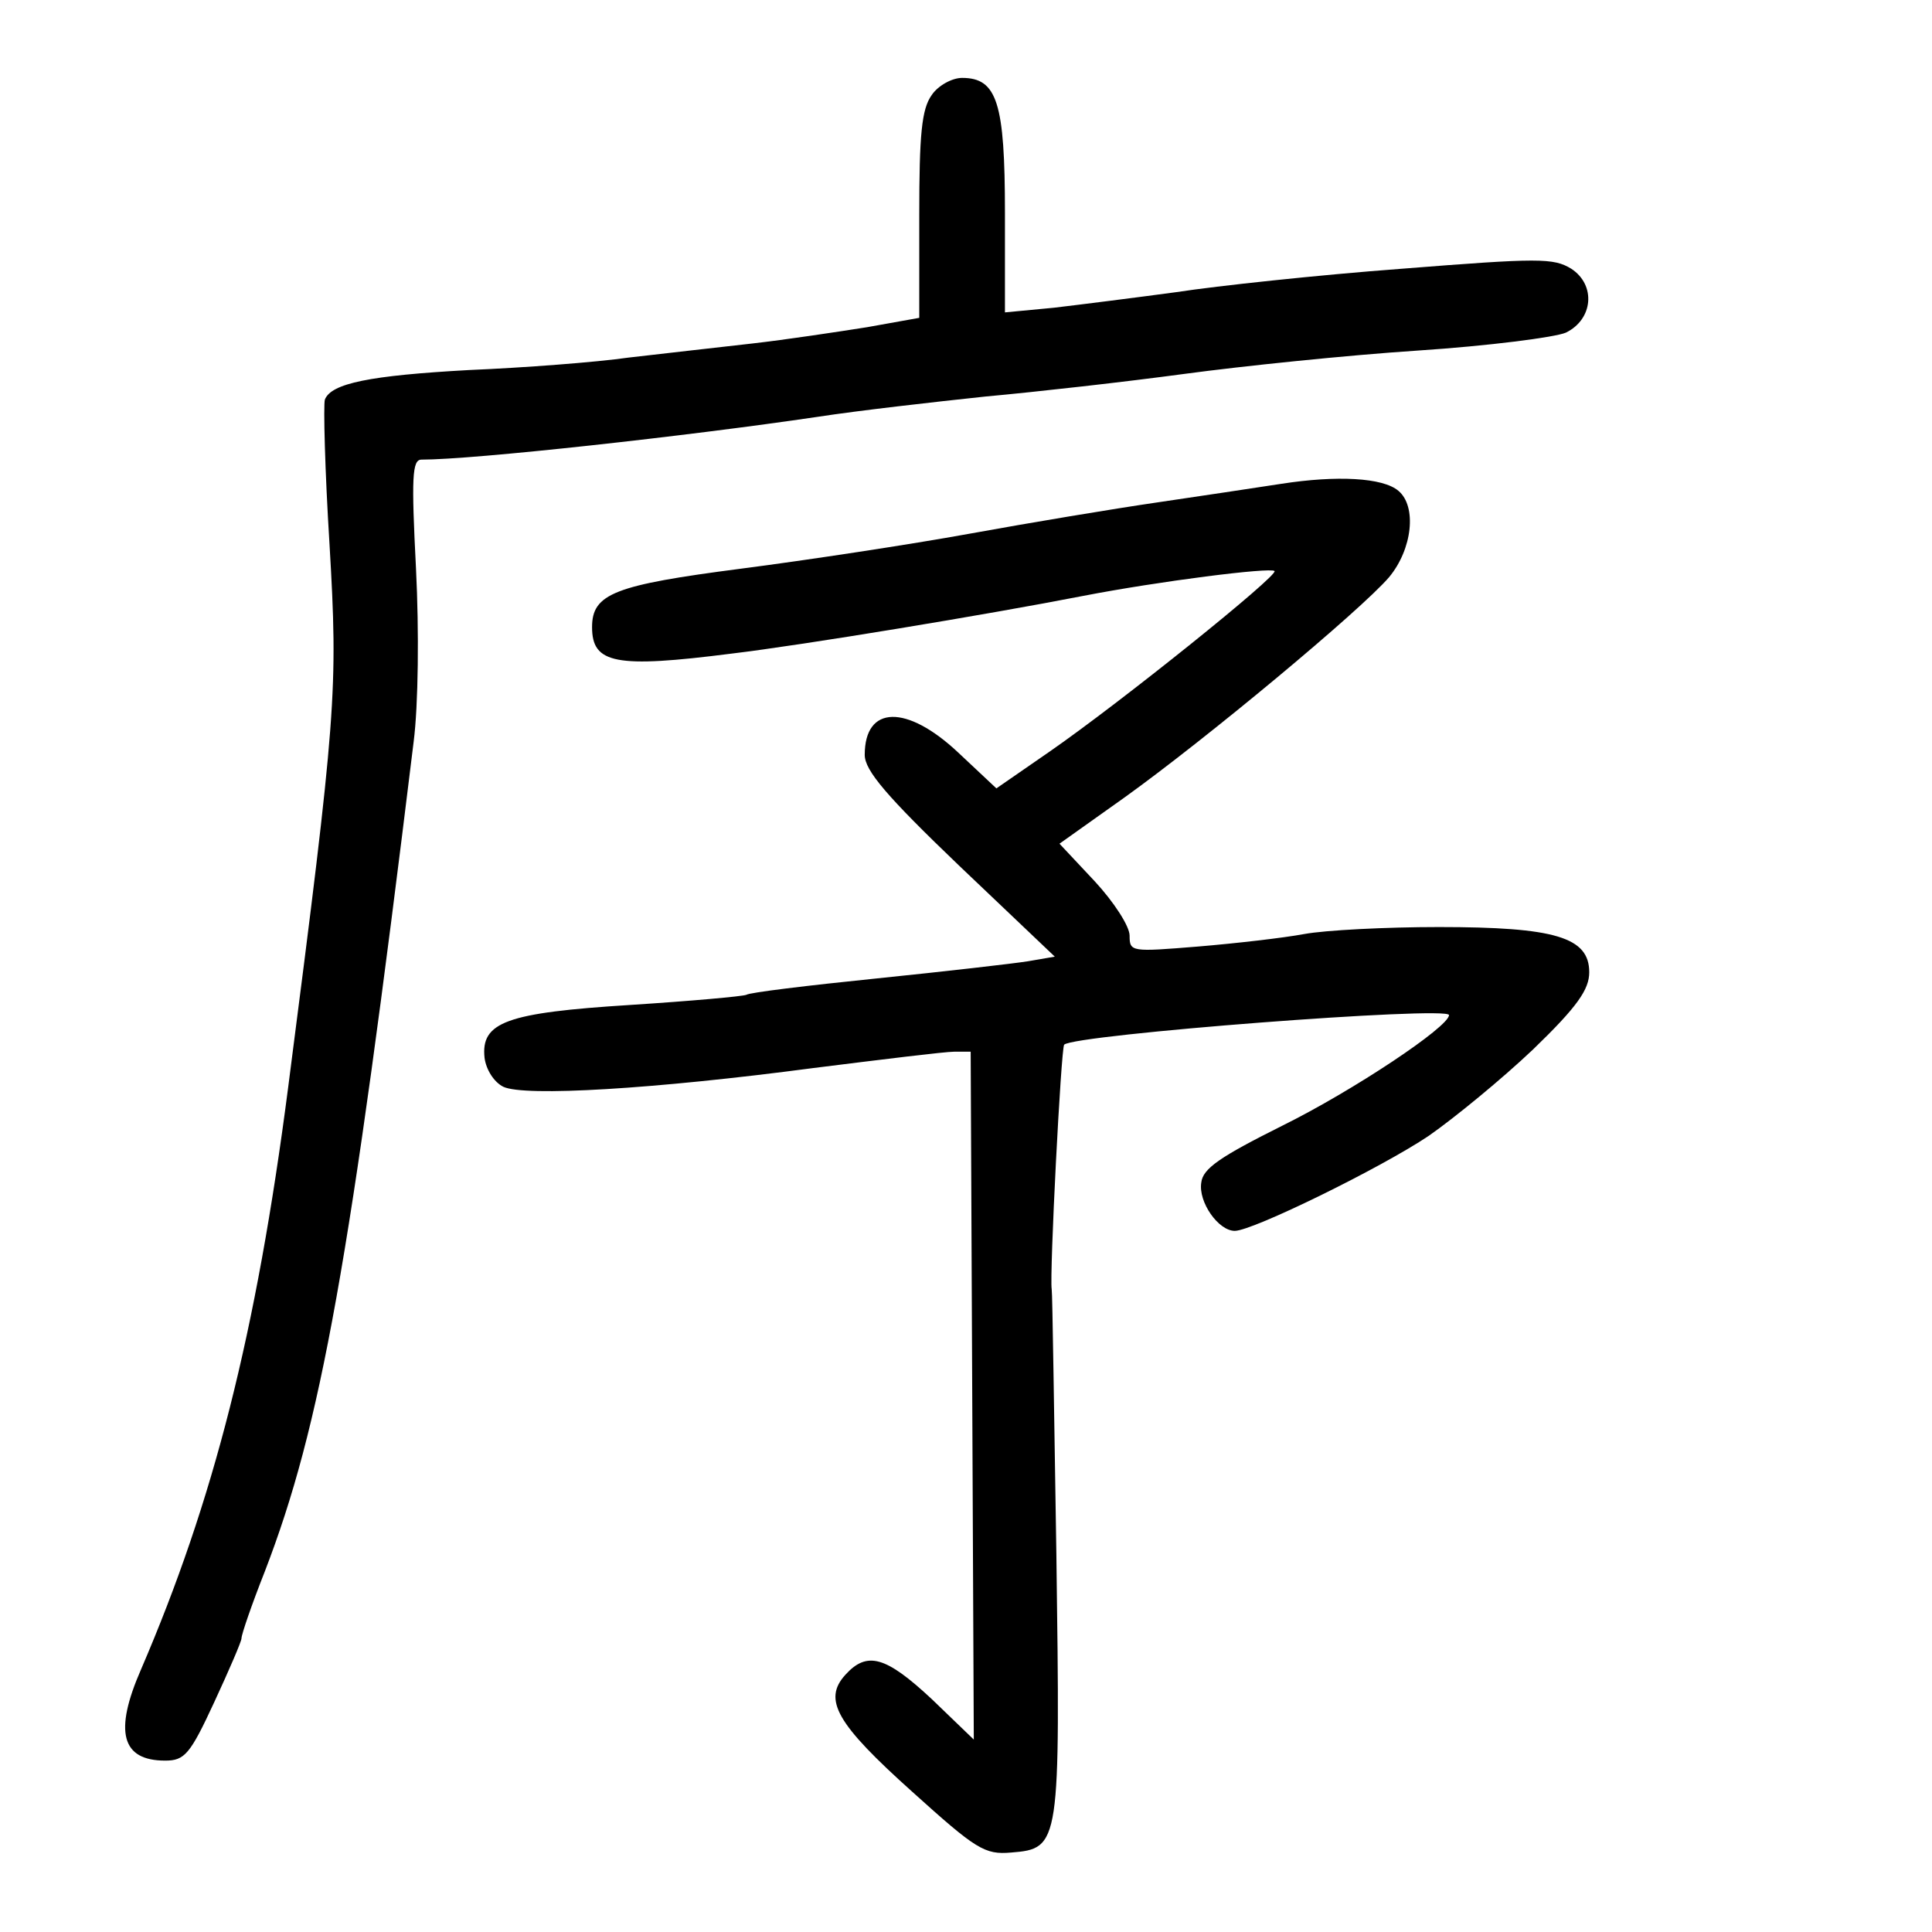 <?xml version="1.0" standalone="no"?>
<!DOCTYPE svg PUBLIC "-//W3C//DTD SVG 20010904//EN"
 "http://www.w3.org/TR/2001/REC-SVG-20010904/DTD/svg10.dtd">
<svg version="1.0" xmlns="http://www.w3.org/2000/svg"
 width="248pt" height="248pt" viewBox="0 0 248 248"
 preserveAspectRatio="xMidYMid meet">
<g transform="translate(0,248) scale(0.1,-0.1)"
fill="#000000" stroke="none">
<path d="M1196 2358 c-13 -18 -16 -51 -16 -154 l0 -132 -67 -12 c-38 -6 -104
-16 -148 -21 -44 -5 -115 -13 -158 -18 -42 -6 -134 -13 -205 -16 -127 -7 -177
-17 -185 -38 -2 -7 0 -90 6 -186 11 -188 9 -216 -53 -696 -41 -317 -96 -532
-189 -748 -35 -80 -25 -117 31 -117 25 0 32 8 63 75 19 41 35 78 35 82 0 5 13
43 30 86 72 187 109 394 191 1065 6 47 7 142 3 222 -6 117 -5 140 7 140 67 0
340 30 509 55 52 8 149 19 215 26 66 6 181 19 255 29 74 10 209 24 300 30 91
6 176 17 190 23 35 17 39 61 7 82 -23 14 -41 14 -218 0 -107 -8 -237 -22 -289
-30 -52 -7 -123 -16 -157 -20 l-63 -6 0 128 c0 141 -10 173 -55 173 -13 0 -31
-10 -39 -22z"/>
<path d="M1645 1859 c-33 -5 -105 -16 -160 -24 -55 -8 -163 -26 -240 -40 -77
-14 -209 -34 -294 -45 -162 -21 -191 -32 -191 -75 0 -47 30 -53 179 -34 92 11
328 50 451 74 98 19 241 37 246 32 6 -5 -198 -169 -289 -232 l-68 -47 -49 46
c-66 62 -120 61 -120 -3 0 -20 28 -53 122 -143 l122 -116 -35 -6 c-19 -3 -106
-13 -194 -22 -88 -9 -163 -18 -167 -21 -5 -2 -71 -8 -149 -13 -159 -10 -192
-22 -187 -68 2 -15 12 -31 24 -37 27 -13 194 -3 398 24 88 11 169 21 181 21
l21 0 2 -441 2 -442 -54 52 c-59 55 -83 62 -111 31 -29 -32 -11 -63 86 -150
82 -74 93 -81 127 -78 63 5 63 10 58 383 -3 182 -5 335 -6 340 -3 18 12 310
16 314 13 13 494 50 494 38 0 -15 -123 -97 -214 -142 -80 -40 -102 -55 -104
-73 -4 -25 22 -62 43 -62 23 0 188 81 249 122 33 23 94 73 134 111 57 55 72
77 72 99 0 45 -44 58 -193 58 -68 0 -146 -4 -173 -9 -27 -5 -88 -12 -136 -16
-86 -7 -88 -7 -88 14 0 12 -20 43 -45 70 l-45 48 83 59 c106 76 304 241 340
283 30 36 36 91 12 111 -20 17 -79 20 -150 9z"/>
</g>
</svg>
